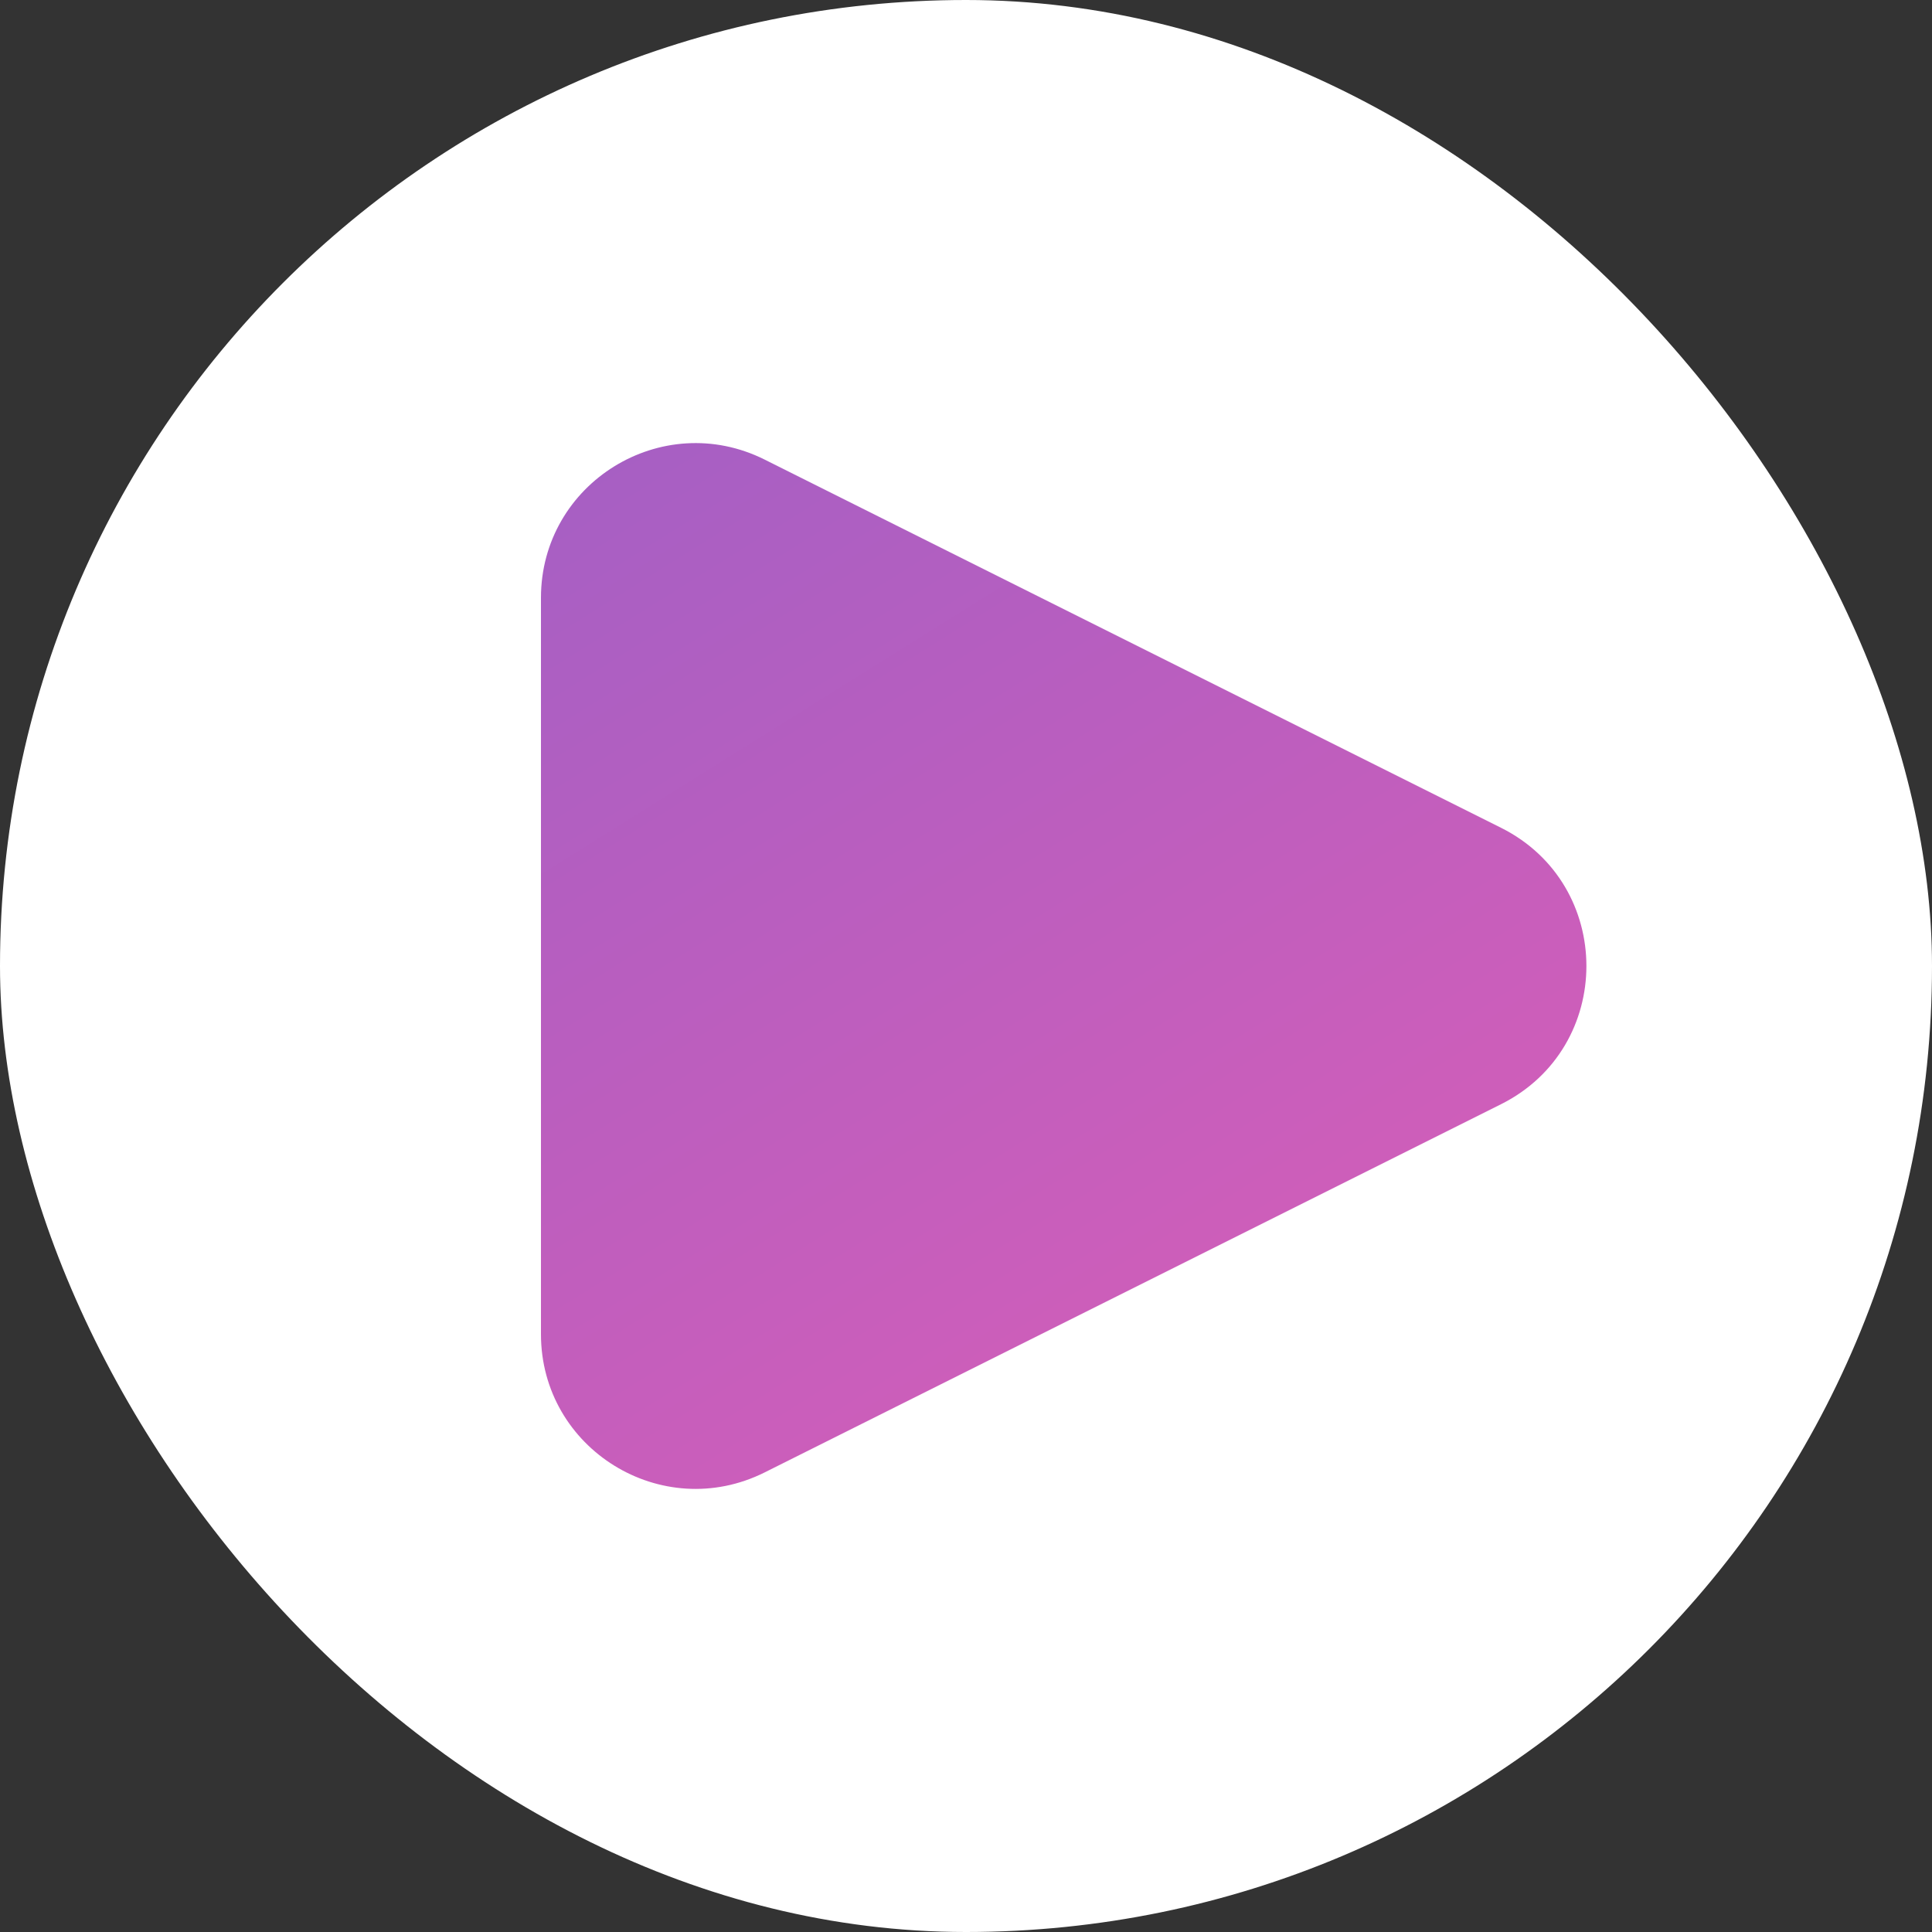 <svg width="50" height="50" viewBox="0 0 50 50" fill="none" xmlns="http://www.w3.org/2000/svg">
<rect x="0" y="0" width="50" height="50" fill="#333333" stroke="none"/>
<rect width="50" height="50" rx="25" fill="white"/>
<path d="M14 34.528V15.472C14 12.499 17.129 10.565 19.789 11.894L38.845 21.422C41.793 22.896 41.793 27.104 38.845 28.578L19.789 38.106C17.129 39.435 14 37.501 14 34.528Z" fill="url(#paint0_linear_525_717)"/>
<defs>
<linearGradient id="paint0_linear_525_717" x1="3.12924e-07" y1="-2" x2="30" y2="46" gradientUnits="userSpaceOnUse">
<stop stop-color="#8960CB"/>
<stop offset="1" stop-color="#DD5DB6"/>
</linearGradient>
</defs>
</svg>
